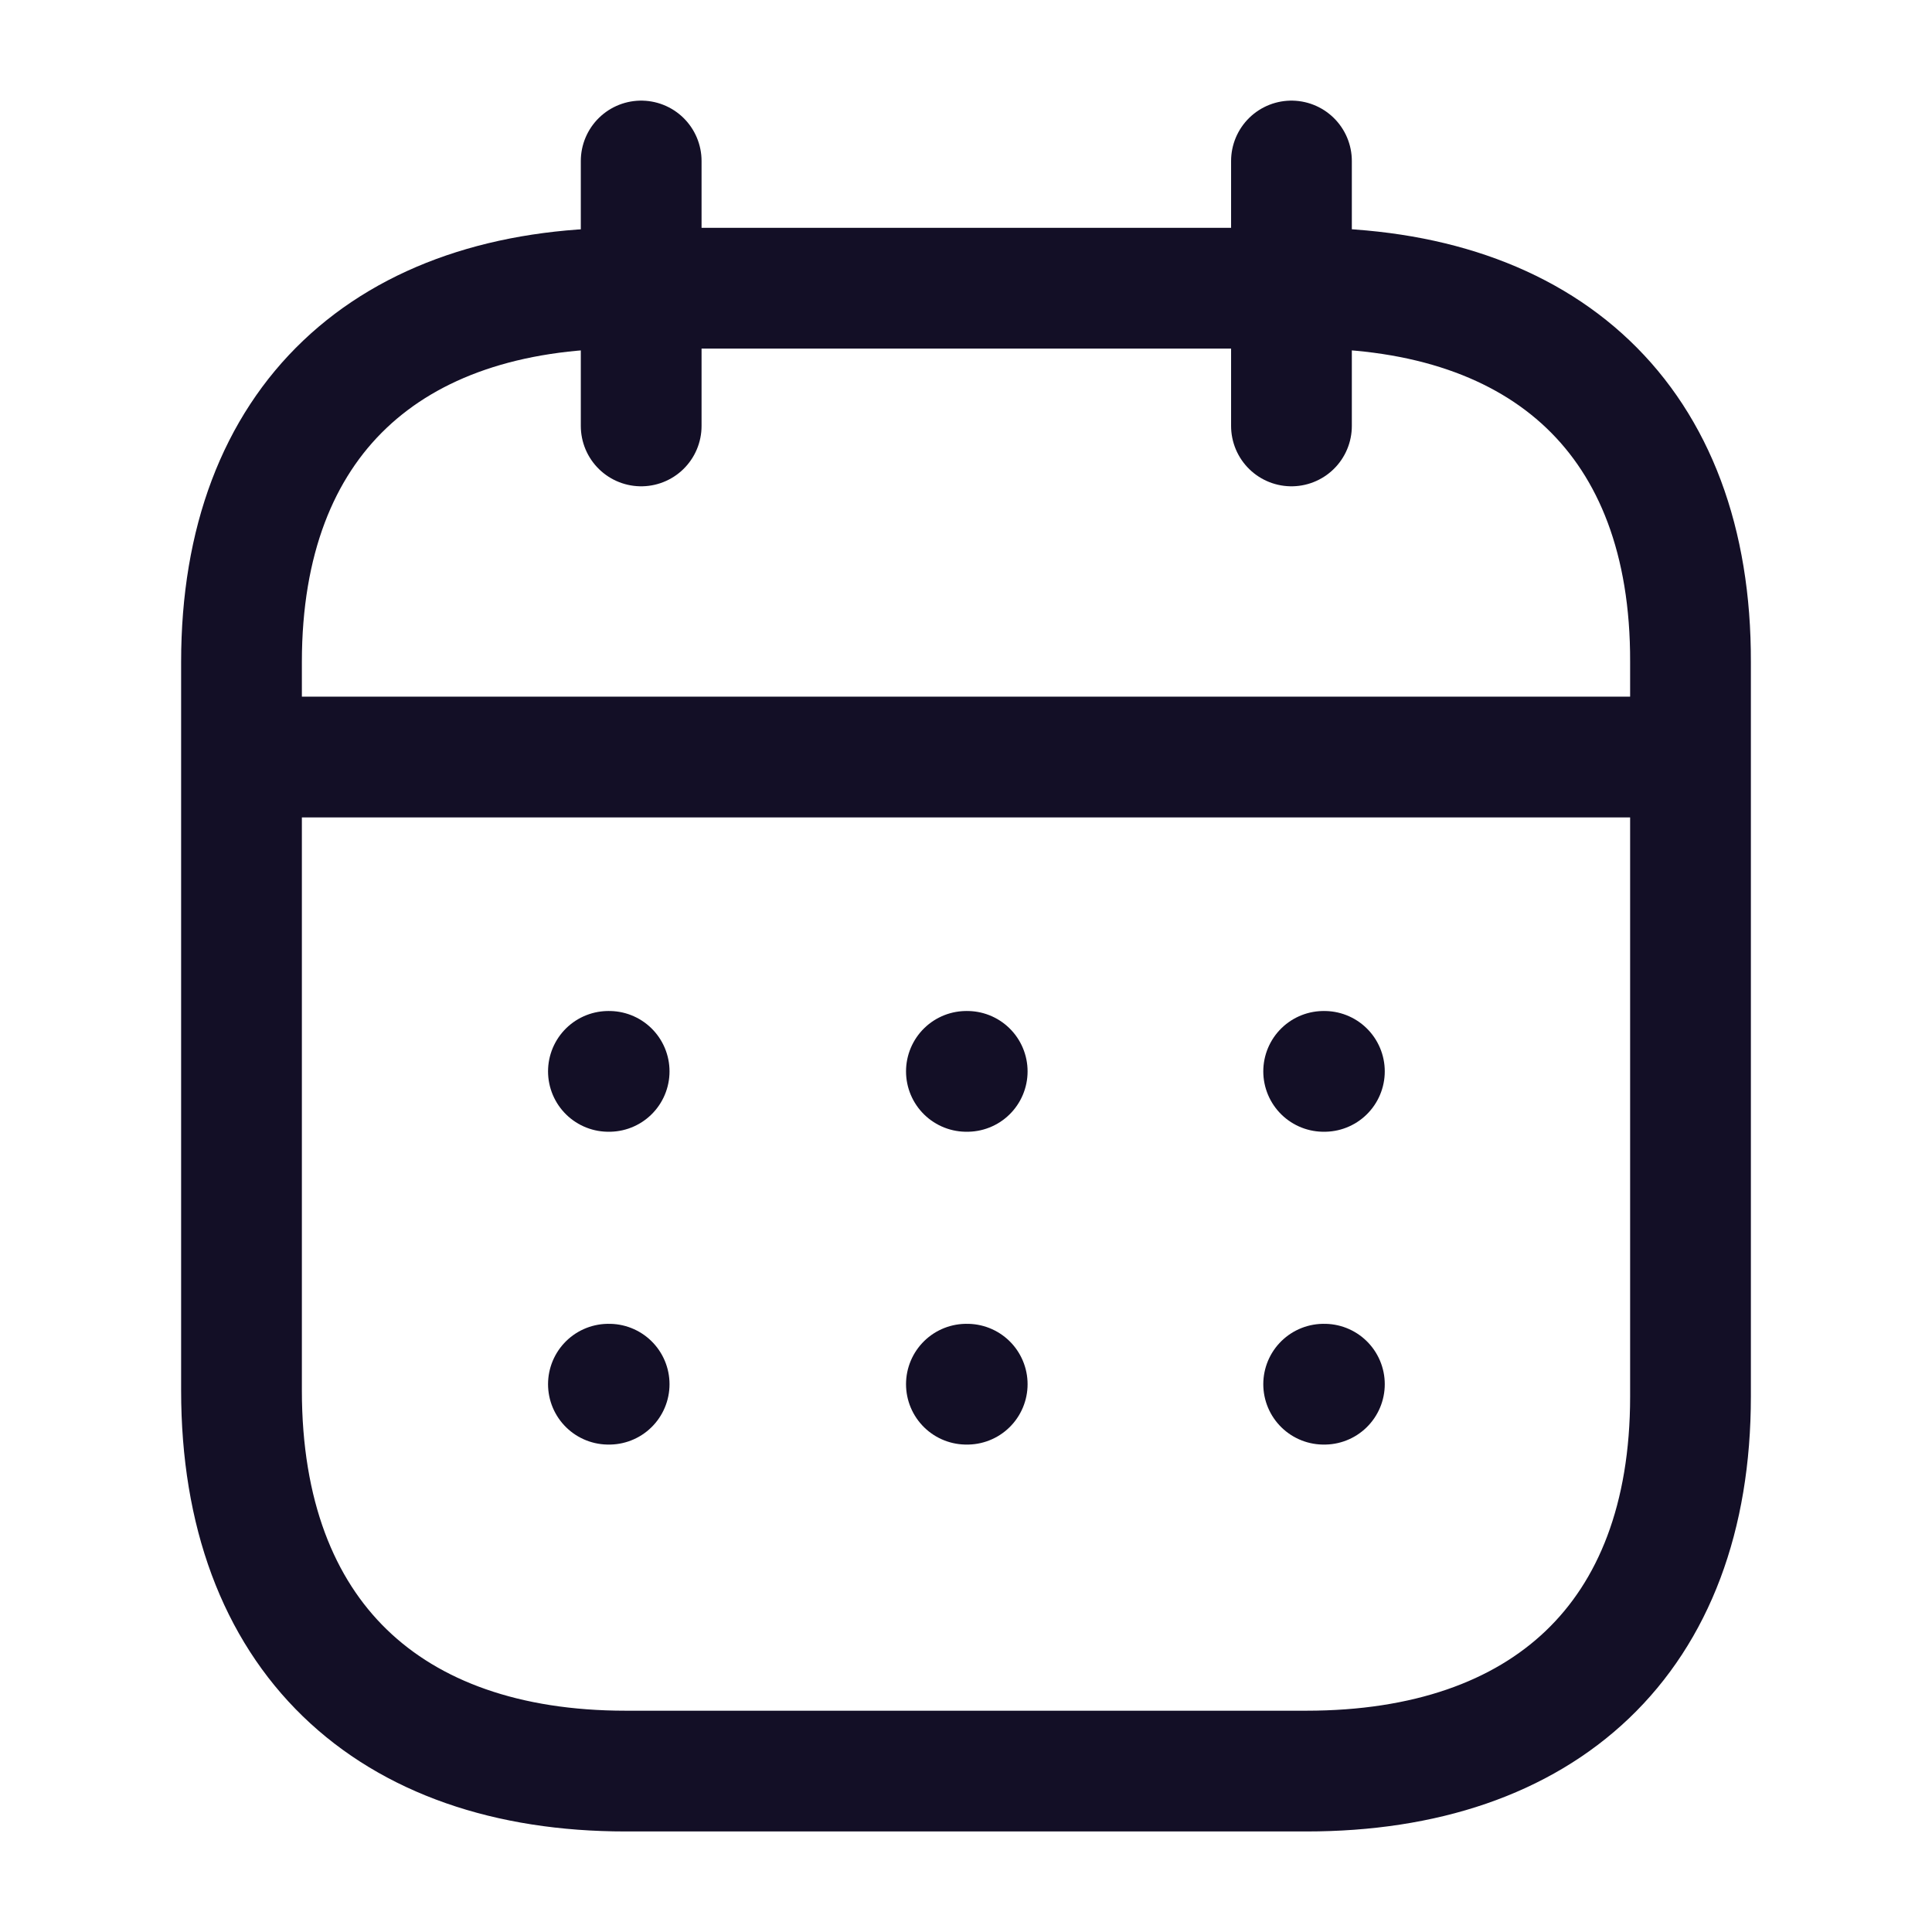 <svg width="24" height="24" viewBox="0 0 24 24" fill="none" xmlns="http://www.w3.org/2000/svg">
<path d="M3.092 9.404H20.916" stroke="#130F26" stroke-width="1.5" stroke-linecap="round" stroke-linejoin="round"/>
<path d="M16.443 13.309H16.452" stroke="#130F26" stroke-width="1.5" stroke-linecap="round" stroke-linejoin="round"/>
<path d="M12.005 13.309H12.015" stroke="#130F26" stroke-width="1.5" stroke-linecap="round" stroke-linejoin="round"/>
<path d="M7.558 13.309H7.567" stroke="#130F26" stroke-width="1.5" stroke-linecap="round" stroke-linejoin="round"/>
<path d="M16.443 17.195H16.452" stroke="#130F26" stroke-width="1.5" stroke-linecap="round" stroke-linejoin="round"/>
<path d="M12.005 17.195H12.015" stroke="#130F26" stroke-width="1.5" stroke-linecap="round" stroke-linejoin="round"/>
<path d="M7.558 17.195H7.567" stroke="#130F26" stroke-width="1.5" stroke-linecap="round" stroke-linejoin="round"/>
<path d="M16.043 2V5.291" stroke="#130F26" stroke-width="1.5" stroke-linecap="round" stroke-linejoin="round"/>
<path d="M7.965 2V5.291" stroke="#130F26" stroke-width="1.5" stroke-linecap="round" stroke-linejoin="round"/>
<path fill-rule="evenodd" clip-rule="evenodd" d="M16.238 3.58H7.771C4.834 3.58 3 5.216 3 8.223V17.273C3 20.327 4.834 22.001 7.771 22.001H16.229C19.175 22.001 21 20.355 21 17.348V8.223C21.009 5.216 19.184 3.58 16.238 3.58Z" stroke="#130F26" stroke-width="1.5" stroke-linecap="round" stroke-linejoin="round"/>
</svg>
